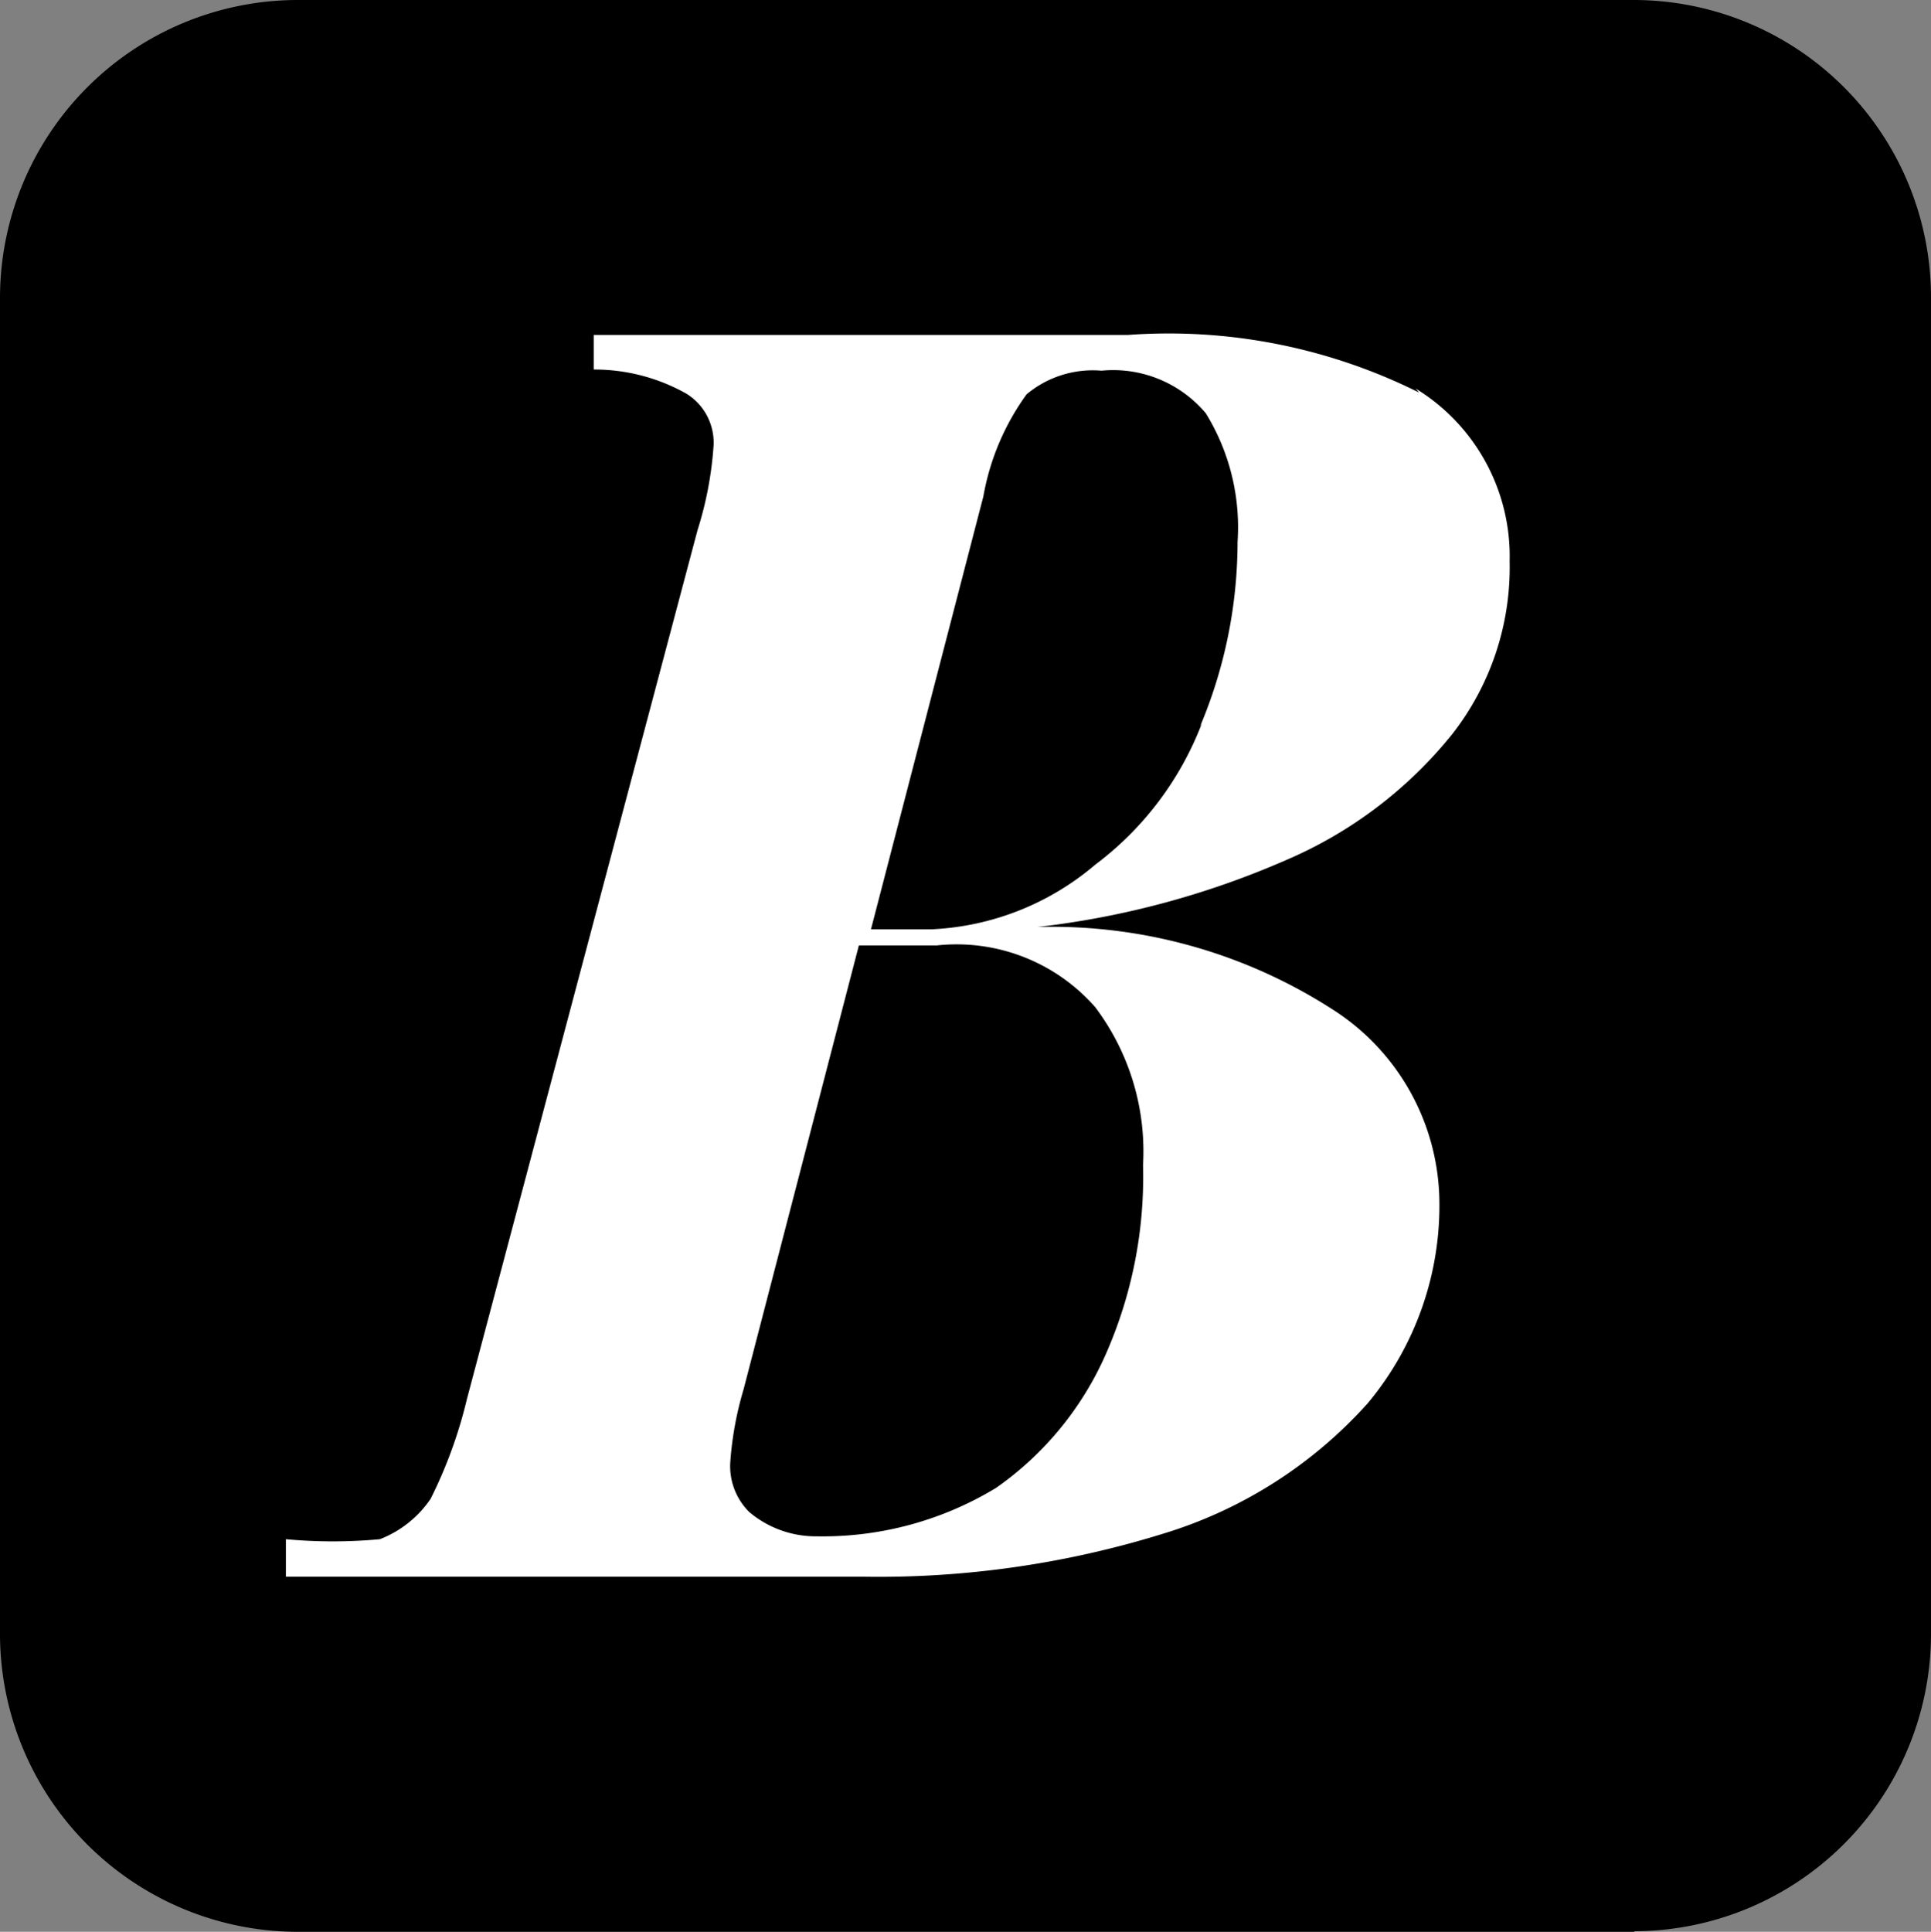 <svg xmlns="http://www.w3.org/2000/svg" viewBox="0 0 33.5 33.51"><rect x="0" y="0" width="33.5" height="33.51" fill="#808080" stroke="none"/><defs><style>.cls-1{fill:#fff;}</style></defs><g id="Layer_2" data-name="Layer 2"><g id="Layer_6" data-name="Layer 6"><g id="favicon-2"><path id="background-2" d="M28.36,33.51H5.15A5.17,5.17,0,0,1,0,28.36V5.15A5.17,5.17,0,0,1,5.15,0h23.2A5.16,5.16,0,0,1,33.5,5.15v23.2a5.16,5.16,0,0,1-5.15,5.15"/><path id="B-2" class="cls-1" d="M24.62,6.81a9.72,9.72,0,0,0-5.05-1H10.3v.6a3.25,3.25,0,0,1,1.61.42,1,1,0,0,1,.47.89,6.24,6.24,0,0,1-.28,1.48l-4,15.07A8,8,0,0,1,7.47,26a1.89,1.89,0,0,1-.88.7,8.88,8.88,0,0,1-1.63,0l0,.65h10a16.65,16.65,0,0,0,5.2-.74,7.82,7.82,0,0,0,3.57-2.27,5.35,5.35,0,0,0,1.24-3.57,4,4,0,0,0-1.76-3.2A9,9,0,0,0,18,16.08a15,15,0,0,0,4.31-1.16,7.46,7.46,0,0,0,2.88-2.18,4.69,4.69,0,0,0,1-3,3.41,3.41,0,0,0-1.63-3M19,17.47a4.16,4.16,0,0,1,.83,2.74,7.62,7.62,0,0,1-.65,3.29,5.56,5.56,0,0,1-1.9,2.31,5.8,5.8,0,0,1-3.11.84A1.79,1.79,0,0,1,13,26.23a1.12,1.12,0,0,1-.33-.88,5.86,5.86,0,0,1,.23-1.25l2-7.7h1.35A3.2,3.2,0,0,1,19,17.47m1.85-4.92A5.53,5.53,0,0,1,19,15a4.71,4.71,0,0,1-2.83,1.12H15.11l1.95-7.51a4.28,4.28,0,0,1,.75-1.77,1.79,1.79,0,0,1,1.3-.41,2.1,2.1,0,0,1,1.81.74,3.77,3.77,0,0,1,.55,2.23,8.25,8.25,0,0,1-.65,3.2"/></g></g></g></svg>